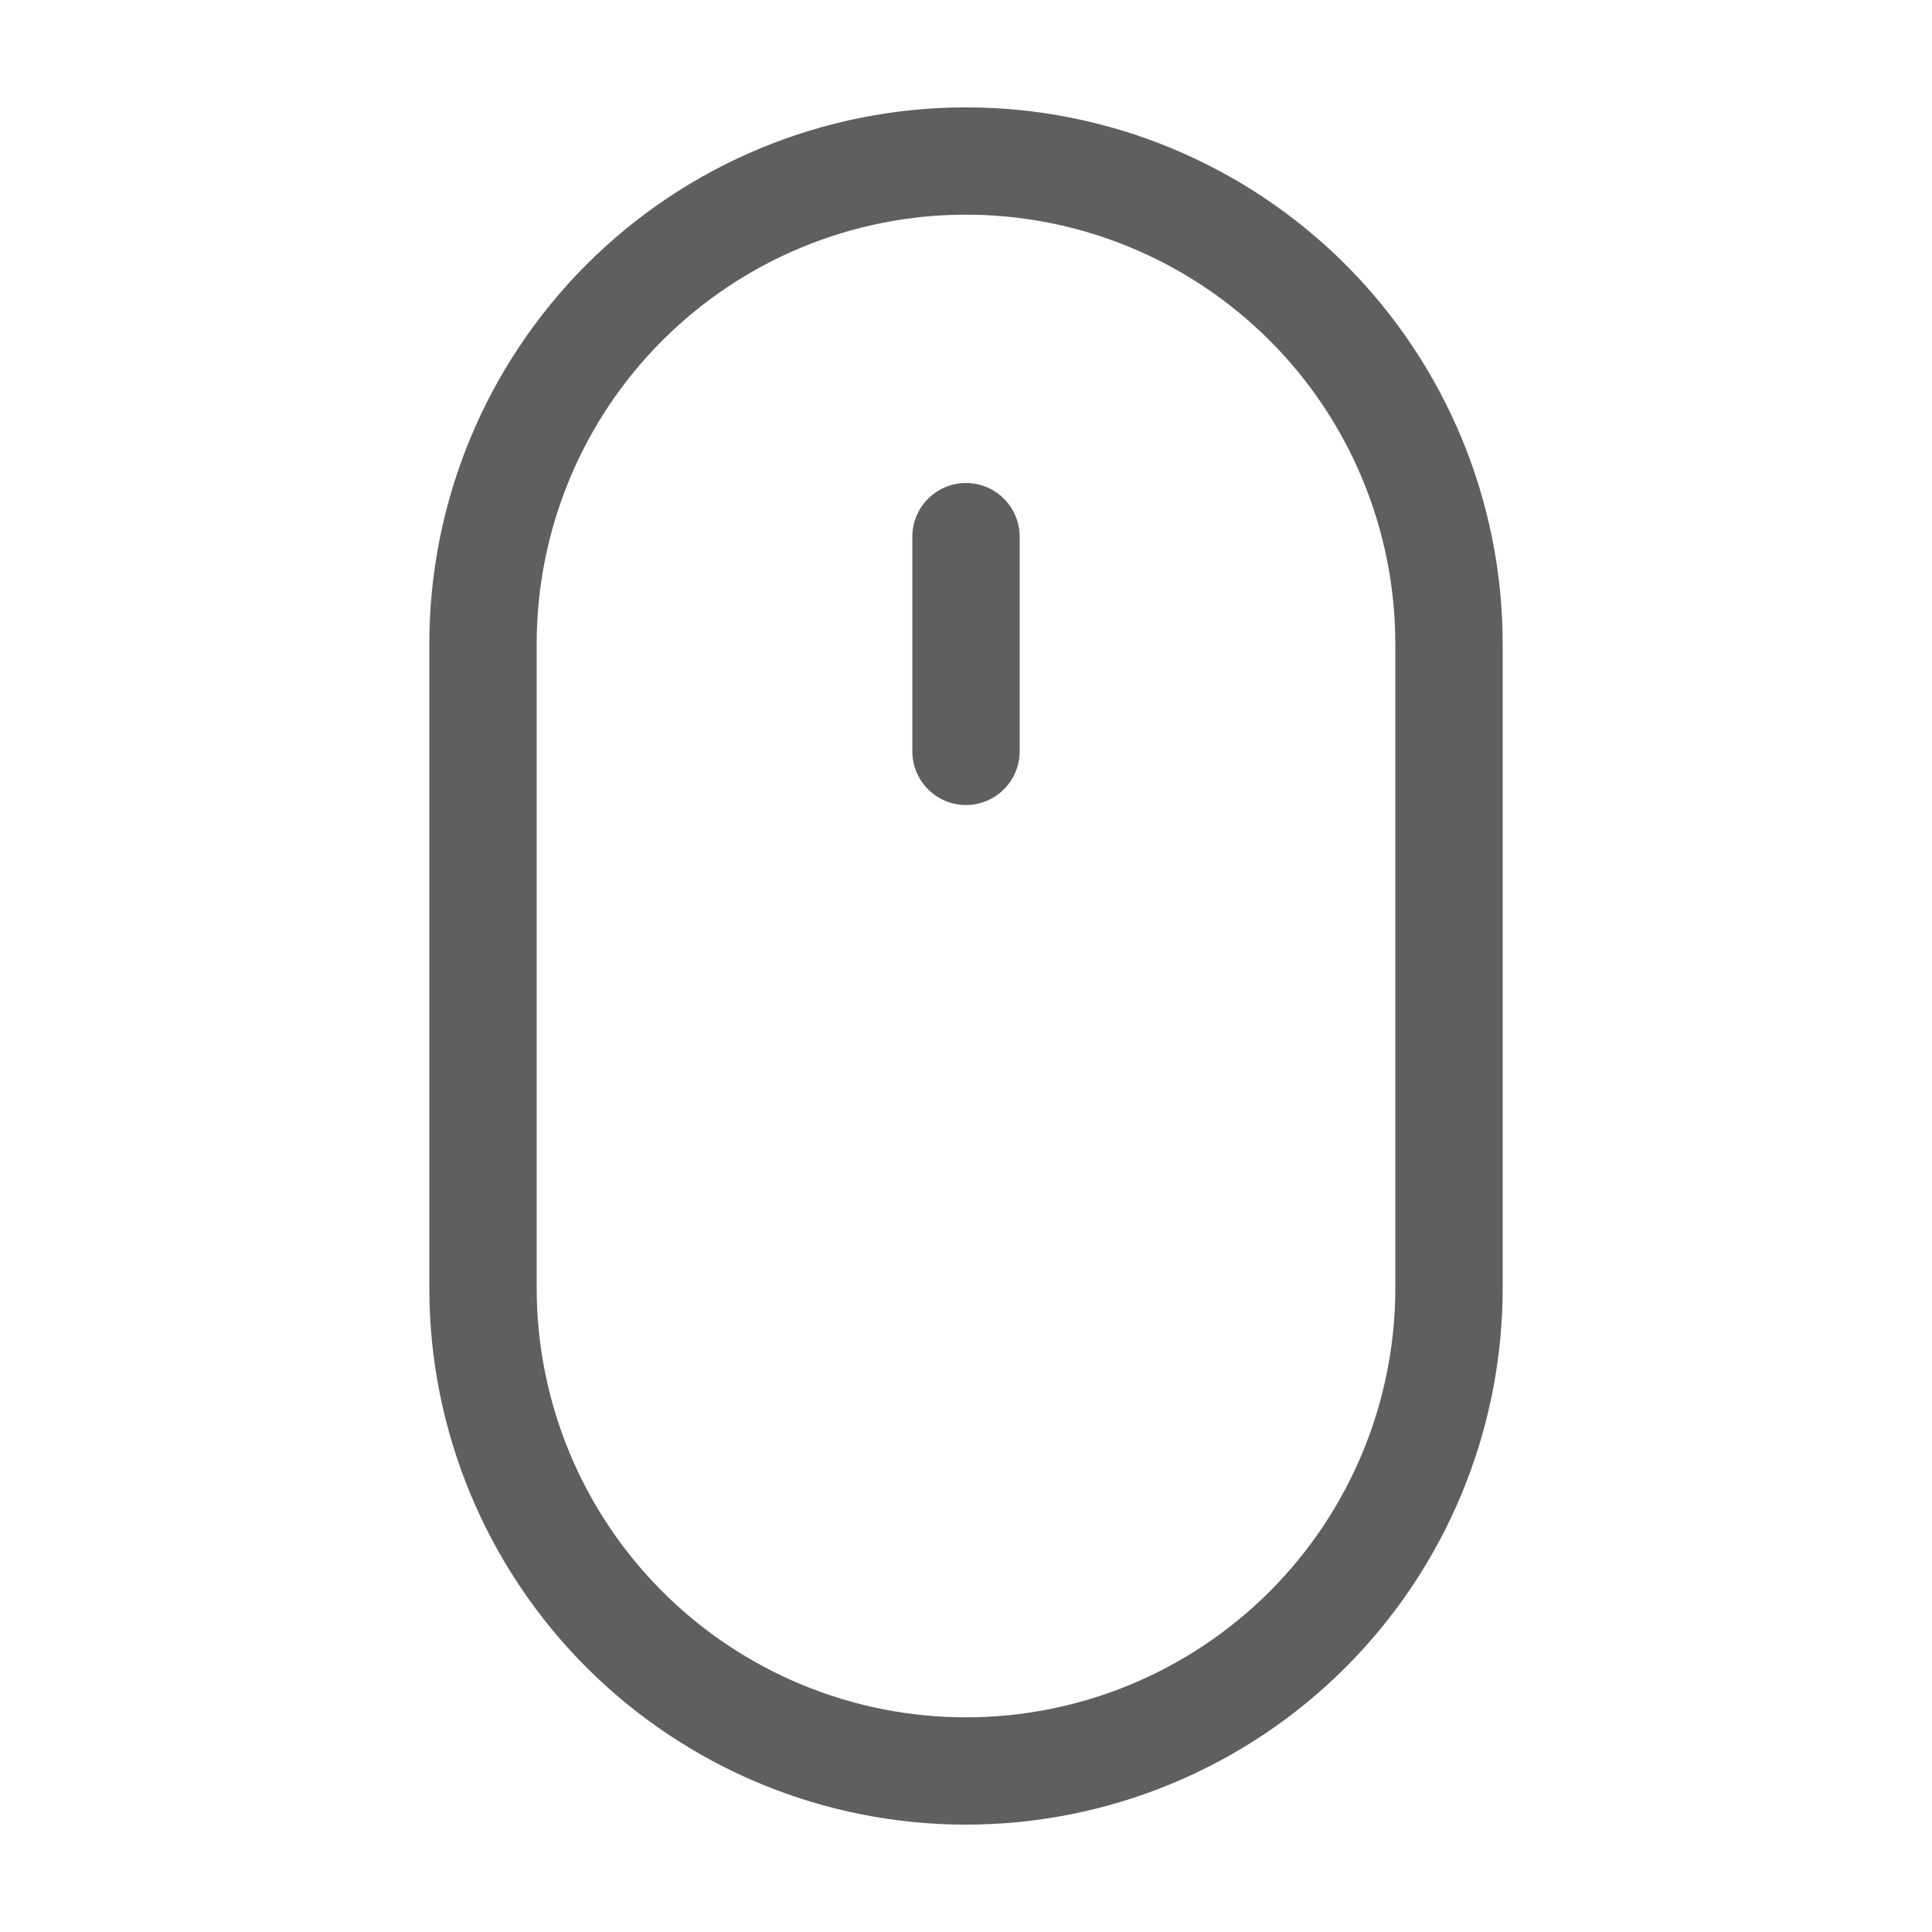 <svg width="28" height="28" viewBox="0 0 28 28" fill="none" xmlns="http://www.w3.org/2000/svg">
<path d="M14 26.444C11.937 26.444 9.959 25.625 8.5 24.166C7.042 22.708 6.222 20.729 6.222 18.667V9.333C6.222 7.271 7.042 5.292 8.5 3.834C9.959 2.375 11.937 1.556 14 1.556C16.063 1.556 18.041 2.375 19.5 3.834C20.958 5.292 21.778 7.271 21.778 9.333V18.667C21.778 19.688 21.577 20.699 21.186 21.643C20.795 22.587 20.222 23.444 19.5 24.166C18.777 24.889 17.92 25.462 16.976 25.852C16.033 26.243 15.021 26.444 14 26.444ZM14 3.111C12.35 3.111 10.767 3.767 9.6 4.934C8.433 6.1 7.778 7.683 7.778 9.333V18.667C7.778 20.317 8.433 21.899 9.6 23.066C10.767 24.233 12.35 24.889 14 24.889C15.65 24.889 17.233 24.233 18.4 23.066C19.567 21.899 20.222 20.317 20.222 18.667V9.333C20.222 7.683 19.567 6.1 18.4 4.934C17.233 3.767 15.65 3.111 14 3.111Z" fill="#5F5F5F"/>
<path d="M14 11.667C13.794 11.667 13.596 11.585 13.45 11.439C13.304 11.293 13.222 11.095 13.222 10.889V7.778C13.222 7.572 13.304 7.374 13.45 7.228C13.596 7.082 13.794 7 14 7C14.206 7 14.404 7.082 14.55 7.228C14.696 7.374 14.778 7.572 14.778 7.778V10.889C14.778 11.095 14.696 11.293 14.55 11.439C14.404 11.585 14.206 11.667 14 11.667Z" fill="#5F5F5F"/>
</svg>

